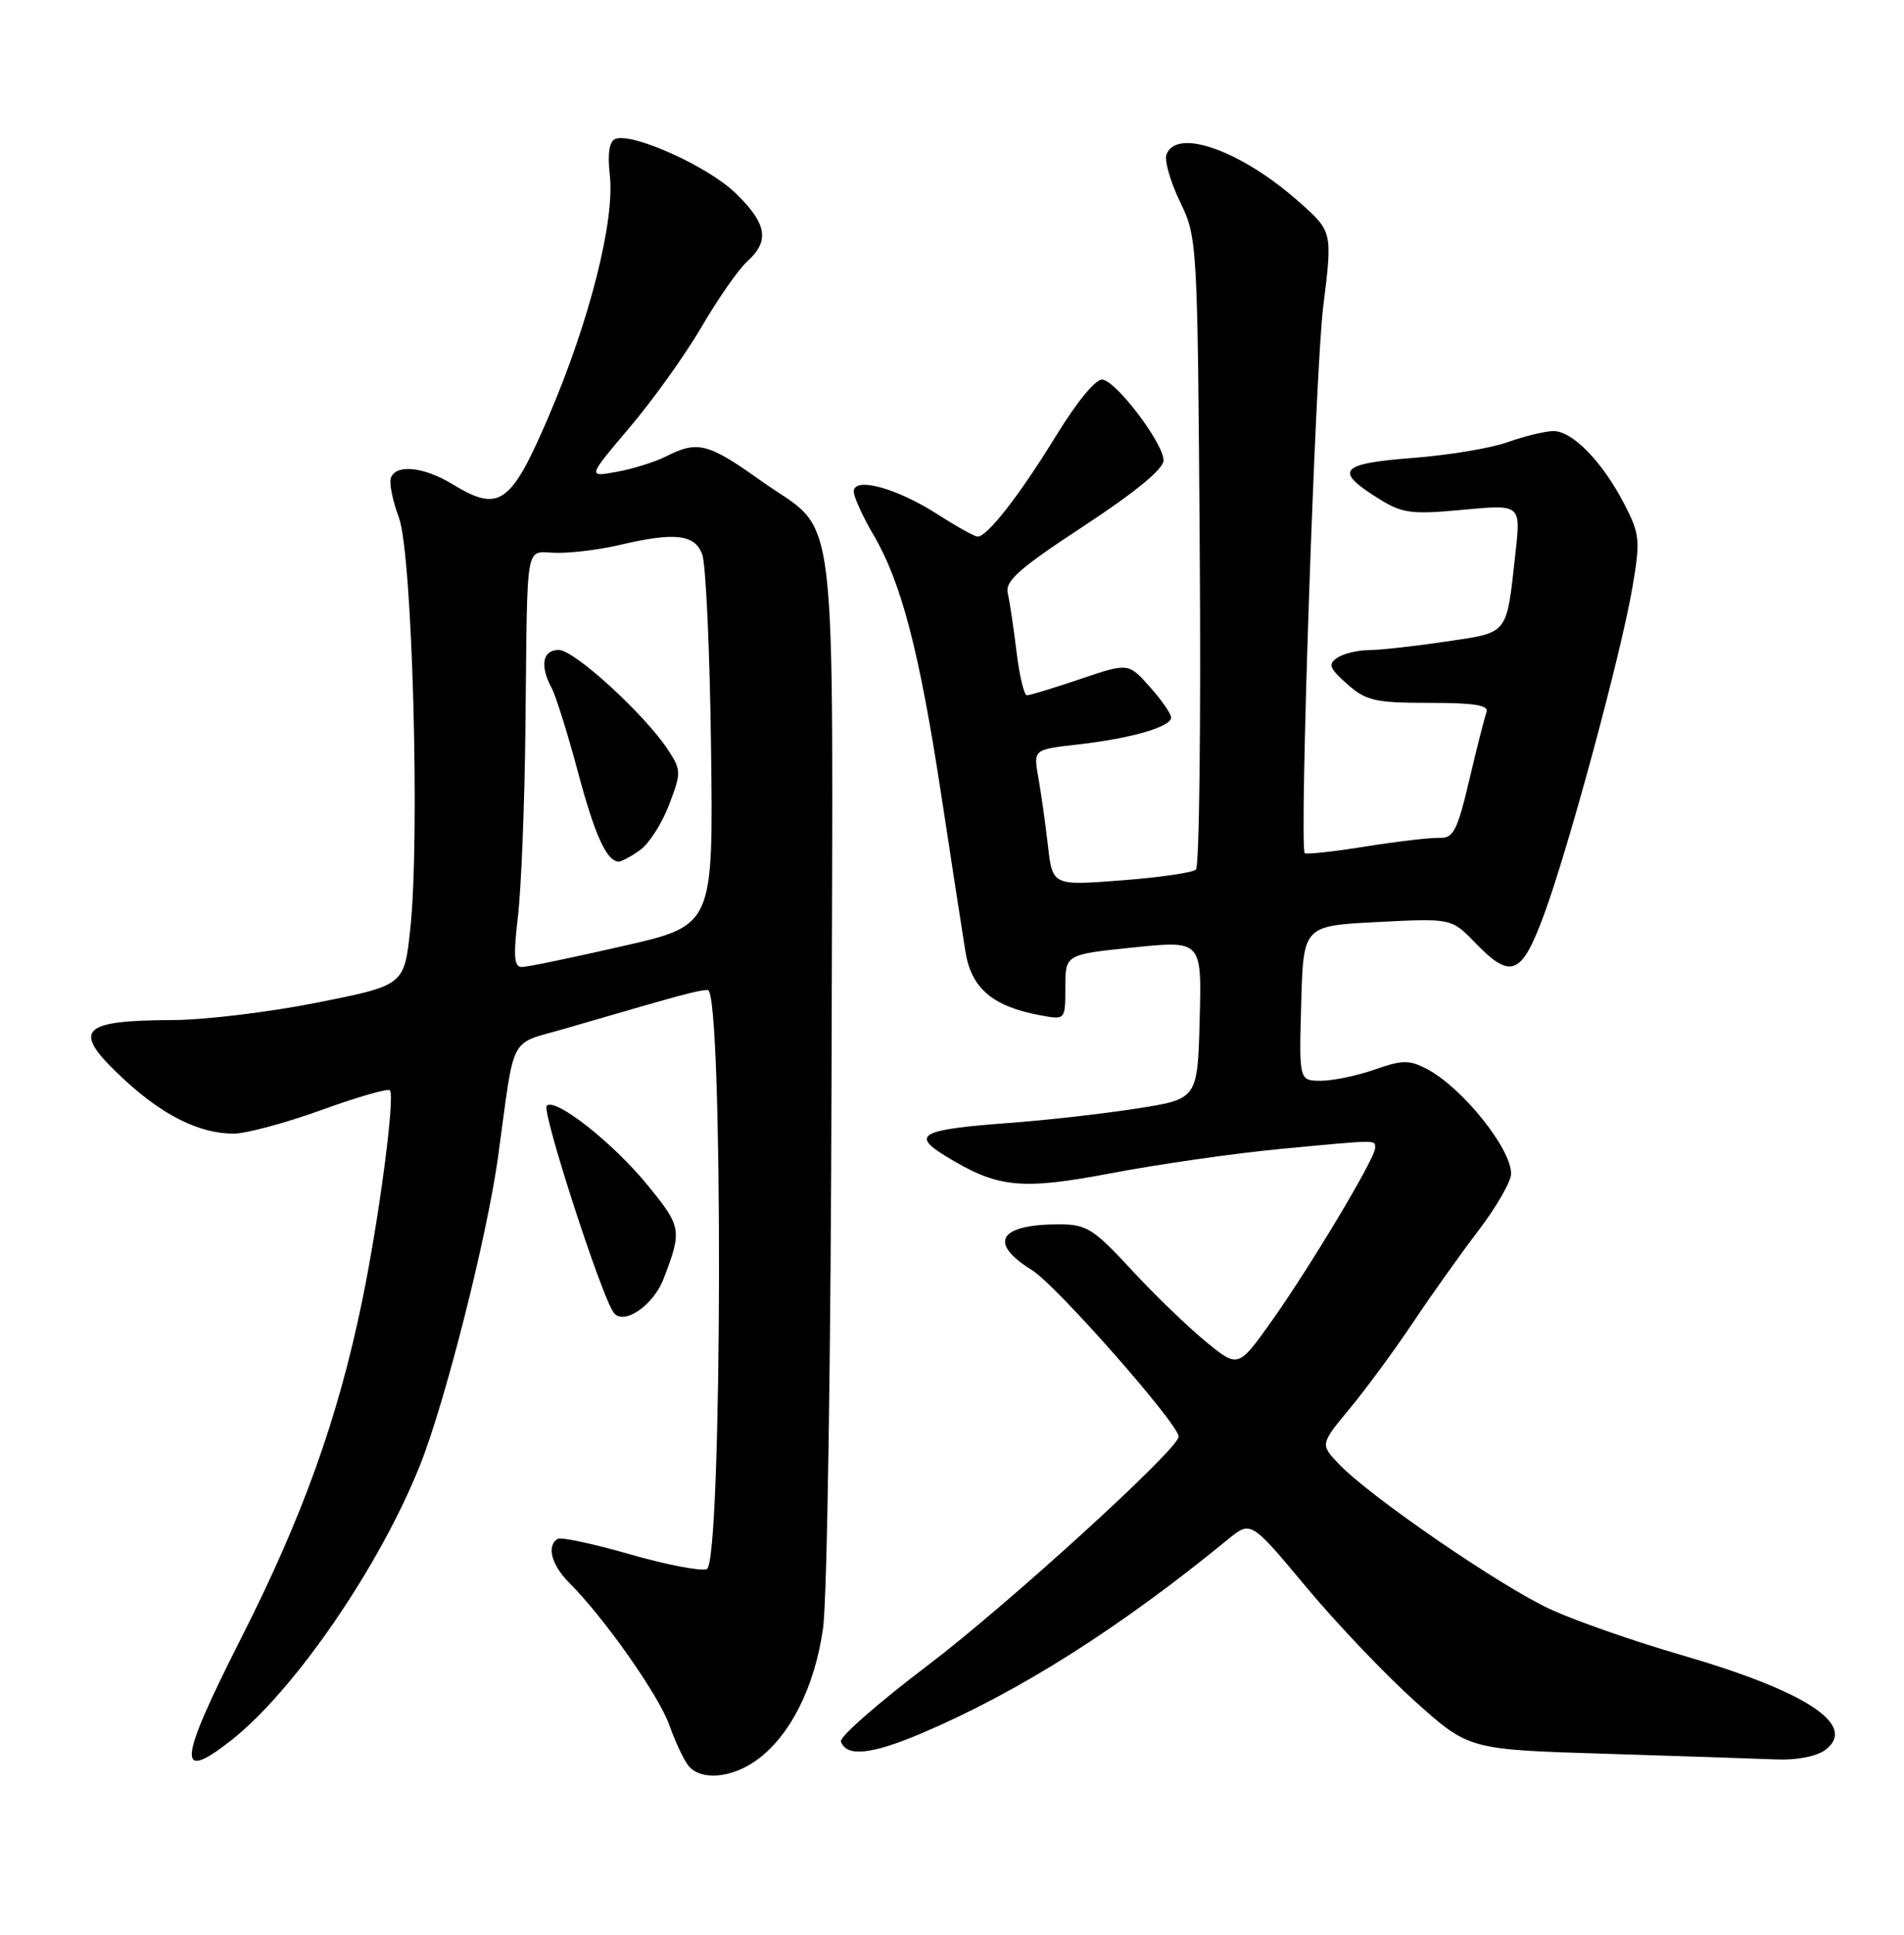 <?xml version="1.0" encoding="UTF-8" standalone="no"?>
<!DOCTYPE svg PUBLIC "-//W3C//DTD SVG 1.1//EN" "http://www.w3.org/Graphics/SVG/1.1/DTD/svg11.dtd" >
<svg xmlns="http://www.w3.org/2000/svg" xmlns:xlink="http://www.w3.org/1999/xlink" version="1.1" viewBox="0 0 252 256">
 <g >
 <path fill="currentColor"
d=" M 100.09 232.93 C 104.54 229.77 107.83 223.26 108.93 215.46 C 109.48 211.56 109.98 178.69 110.06 140.74 C 110.23 63.55 111.15 71.06 100.64 63.56 C 93.74 58.64 92.33 58.28 88.20 60.37 C 86.72 61.12 83.76 62.05 81.63 62.43 C 77.76 63.14 77.76 63.14 83.34 56.55 C 86.42 52.93 90.70 46.94 92.87 43.23 C 95.03 39.52 97.75 35.63 98.90 34.59 C 101.90 31.88 101.51 29.59 97.37 25.57 C 93.71 22.02 83.73 17.51 81.45 18.38 C 80.64 18.69 80.39 20.29 80.71 23.17 C 81.39 29.19 78.05 42.39 72.66 55.00 C 67.61 66.79 66.10 67.86 59.87 64.06 C 56.07 61.75 52.38 61.38 51.73 63.25 C 51.49 63.94 51.98 66.30 52.80 68.50 C 54.57 73.22 55.61 110.81 54.30 122.94 C 53.50 130.37 53.50 130.37 42.00 132.66 C 35.67 133.92 27.05 134.96 22.83 134.97 C 10.37 135.02 9.35 136.31 16.56 142.95 C 21.65 147.64 26.45 150.00 30.92 150.00 C 32.55 150.00 37.77 148.60 42.50 146.89 C 47.23 145.17 51.33 143.99 51.60 144.26 C 52.31 144.98 50.21 161.03 47.96 172.00 C 44.74 187.67 40.08 200.65 31.89 216.81 C 23.61 233.15 23.32 235.96 30.52 230.34 C 38.93 223.76 50.26 207.27 55.61 193.82 C 58.96 185.39 64.48 163.56 65.93 153.00 C 68.20 136.46 67.23 138.31 74.79 136.10 C 90.43 131.54 92.43 131.00 93.68 131.00 C 95.74 131.00 95.61 206.83 93.55 207.62 C 92.75 207.92 88.16 207.04 83.35 205.65 C 78.54 204.27 74.24 203.35 73.80 203.62 C 72.31 204.54 72.99 207.08 75.35 209.44 C 80.00 214.09 87.21 224.34 88.60 228.29 C 89.39 230.51 90.53 232.93 91.14 233.66 C 92.76 235.62 96.78 235.29 100.09 232.93 Z  M 241.56 231.56 C 245.95 228.30 239.13 223.80 222.51 218.98 C 216.46 217.23 208.73 214.54 205.32 212.99 C 198.79 210.03 181.14 197.92 177.12 193.63 C 174.74 191.09 174.74 191.09 178.70 186.30 C 180.89 183.66 184.62 178.57 187.01 175.00 C 189.39 171.43 193.29 165.95 195.67 162.83 C 198.05 159.71 200.00 156.32 200.00 155.30 C 200.00 151.94 193.50 143.87 188.83 141.43 C 186.53 140.23 185.58 140.24 181.95 141.52 C 179.64 142.33 176.44 143.00 174.84 143.00 C 171.93 143.00 171.93 143.00 172.22 132.75 C 172.50 122.50 172.50 122.50 182.30 122.00 C 192.10 121.50 192.10 121.50 195.25 124.75 C 199.98 129.64 201.37 129.08 204.34 121.06 C 207.58 112.32 214.52 86.66 216.05 77.75 C 217.12 71.50 217.04 70.69 215.01 66.75 C 212.10 61.10 208.10 56.99 205.56 57.04 C 204.43 57.07 201.70 57.73 199.50 58.52 C 197.30 59.31 191.60 60.25 186.83 60.61 C 177.24 61.35 176.50 62.29 182.60 66.06 C 185.62 67.93 186.88 68.09 193.65 67.45 C 201.29 66.74 201.29 66.74 200.58 73.12 C 199.36 84.16 199.77 83.64 191.38 84.89 C 187.28 85.50 182.70 86.01 181.21 86.02 C 179.72 86.02 177.82 86.48 177.00 87.03 C 175.73 87.88 175.94 88.42 178.31 90.52 C 180.80 92.72 182.01 93.00 189.16 93.00 C 195.19 93.00 197.10 93.31 196.74 94.25 C 196.48 94.94 195.46 98.98 194.46 103.22 C 192.90 109.86 192.35 110.94 190.57 110.86 C 189.43 110.81 184.99 111.33 180.71 112.01 C 176.43 112.70 172.81 113.08 172.68 112.88 C 171.95 111.76 174.08 48.99 175.13 40.58 C 176.37 30.66 176.37 30.66 171.94 26.72 C 164.28 19.93 155.75 16.87 154.39 20.43 C 154.09 21.21 154.89 24.02 156.17 26.68 C 158.48 31.45 158.50 31.89 158.79 72.91 C 158.95 95.68 158.73 114.65 158.29 115.06 C 157.86 115.47 153.40 116.11 148.40 116.49 C 139.30 117.19 139.30 117.19 138.69 111.84 C 138.35 108.90 137.78 104.85 137.42 102.84 C 136.77 99.17 136.77 99.17 142.63 98.51 C 149.70 97.71 155.00 96.18 155.00 94.94 C 155.00 94.44 153.73 92.61 152.17 90.87 C 149.34 87.70 149.34 87.70 142.98 89.85 C 139.48 91.03 136.30 92.00 135.92 92.00 C 135.54 92.00 134.92 89.41 134.54 86.25 C 134.16 83.09 133.64 79.60 133.38 78.50 C 133.00 76.87 134.89 75.21 143.46 69.59 C 150.24 65.14 154.00 62.05 154.00 60.92 C 154.00 58.70 147.90 50.60 145.95 50.23 C 145.07 50.07 142.63 53.01 139.73 57.73 C 134.90 65.59 130.68 71.00 129.39 71.00 C 128.99 71.00 126.58 69.65 124.02 68.01 C 118.64 64.56 113.00 63.04 113.00 65.04 C 113.00 65.75 114.17 68.32 115.60 70.76 C 119.30 77.07 121.66 86.11 124.55 105.00 C 125.93 114.08 127.39 123.50 127.78 125.94 C 128.57 130.80 131.40 133.19 137.75 134.35 C 141.00 134.95 141.00 134.95 141.00 130.62 C 141.00 126.29 141.00 126.29 150.03 125.36 C 159.06 124.44 159.06 124.44 158.78 134.93 C 158.50 145.42 158.50 145.42 150.50 146.67 C 146.10 147.36 138.45 148.23 133.50 148.59 C 121.91 149.45 120.56 150.14 125.06 152.91 C 132.05 157.21 135.02 157.52 147.27 155.20 C 153.45 154.03 163.42 152.60 169.42 152.03 C 182.63 150.78 182.00 150.79 182.00 151.92 C 182.00 153.27 173.46 167.54 168.33 174.77 C 163.88 181.03 163.88 181.03 159.57 177.50 C 157.20 175.56 152.77 171.28 149.73 167.99 C 144.73 162.58 143.80 162.00 140.18 162.00 C 132.18 162.00 130.74 164.44 136.59 168.06 C 139.79 170.03 156.00 188.44 156.00 190.09 C 156.00 191.72 133.31 212.39 122.71 220.42 C 116.24 225.32 111.11 229.82 111.30 230.42 C 112.00 232.50 115.30 232.17 121.87 229.39 C 134.77 223.92 148.16 215.45 162.53 203.68 C 165.55 201.20 165.55 201.20 172.88 209.99 C 176.91 214.83 183.41 221.64 187.31 225.14 C 194.41 231.50 194.41 231.50 212.46 232.05 C 222.38 232.36 232.55 232.70 235.06 232.80 C 237.75 232.92 240.41 232.41 241.56 231.56 Z  M 87.83 169.20 C 90.29 162.77 90.22 162.35 85.74 156.85 C 81.16 151.23 73.48 145.18 72.36 146.31 C 71.66 147.01 79.64 171.65 81.24 173.71 C 82.56 175.41 86.48 172.73 87.83 169.20 Z  M 68.55 121.25 C 68.99 117.54 69.43 106.40 69.54 96.50 C 69.83 70.57 69.37 73.12 73.75 73.15 C 75.81 73.17 79.53 72.70 82.00 72.11 C 89.29 70.39 91.93 70.68 92.94 73.33 C 93.42 74.61 93.95 86.19 94.11 99.06 C 94.40 122.46 94.40 122.46 82.45 125.18 C 75.88 126.68 69.89 127.93 69.13 127.95 C 68.03 127.99 67.92 126.68 68.55 121.25 Z  M 84.69 112.50 C 85.87 111.68 87.60 108.99 88.54 106.52 C 90.17 102.26 90.17 101.91 88.45 99.27 C 85.39 94.58 76.02 86.00 73.96 86.00 C 71.81 86.00 71.42 88.05 73.00 91.01 C 73.56 92.04 75.11 97.00 76.46 102.03 C 78.73 110.55 80.31 114.00 81.90 114.00 C 82.26 114.00 83.52 113.33 84.69 112.50 Z "/>
</g>
</svg>